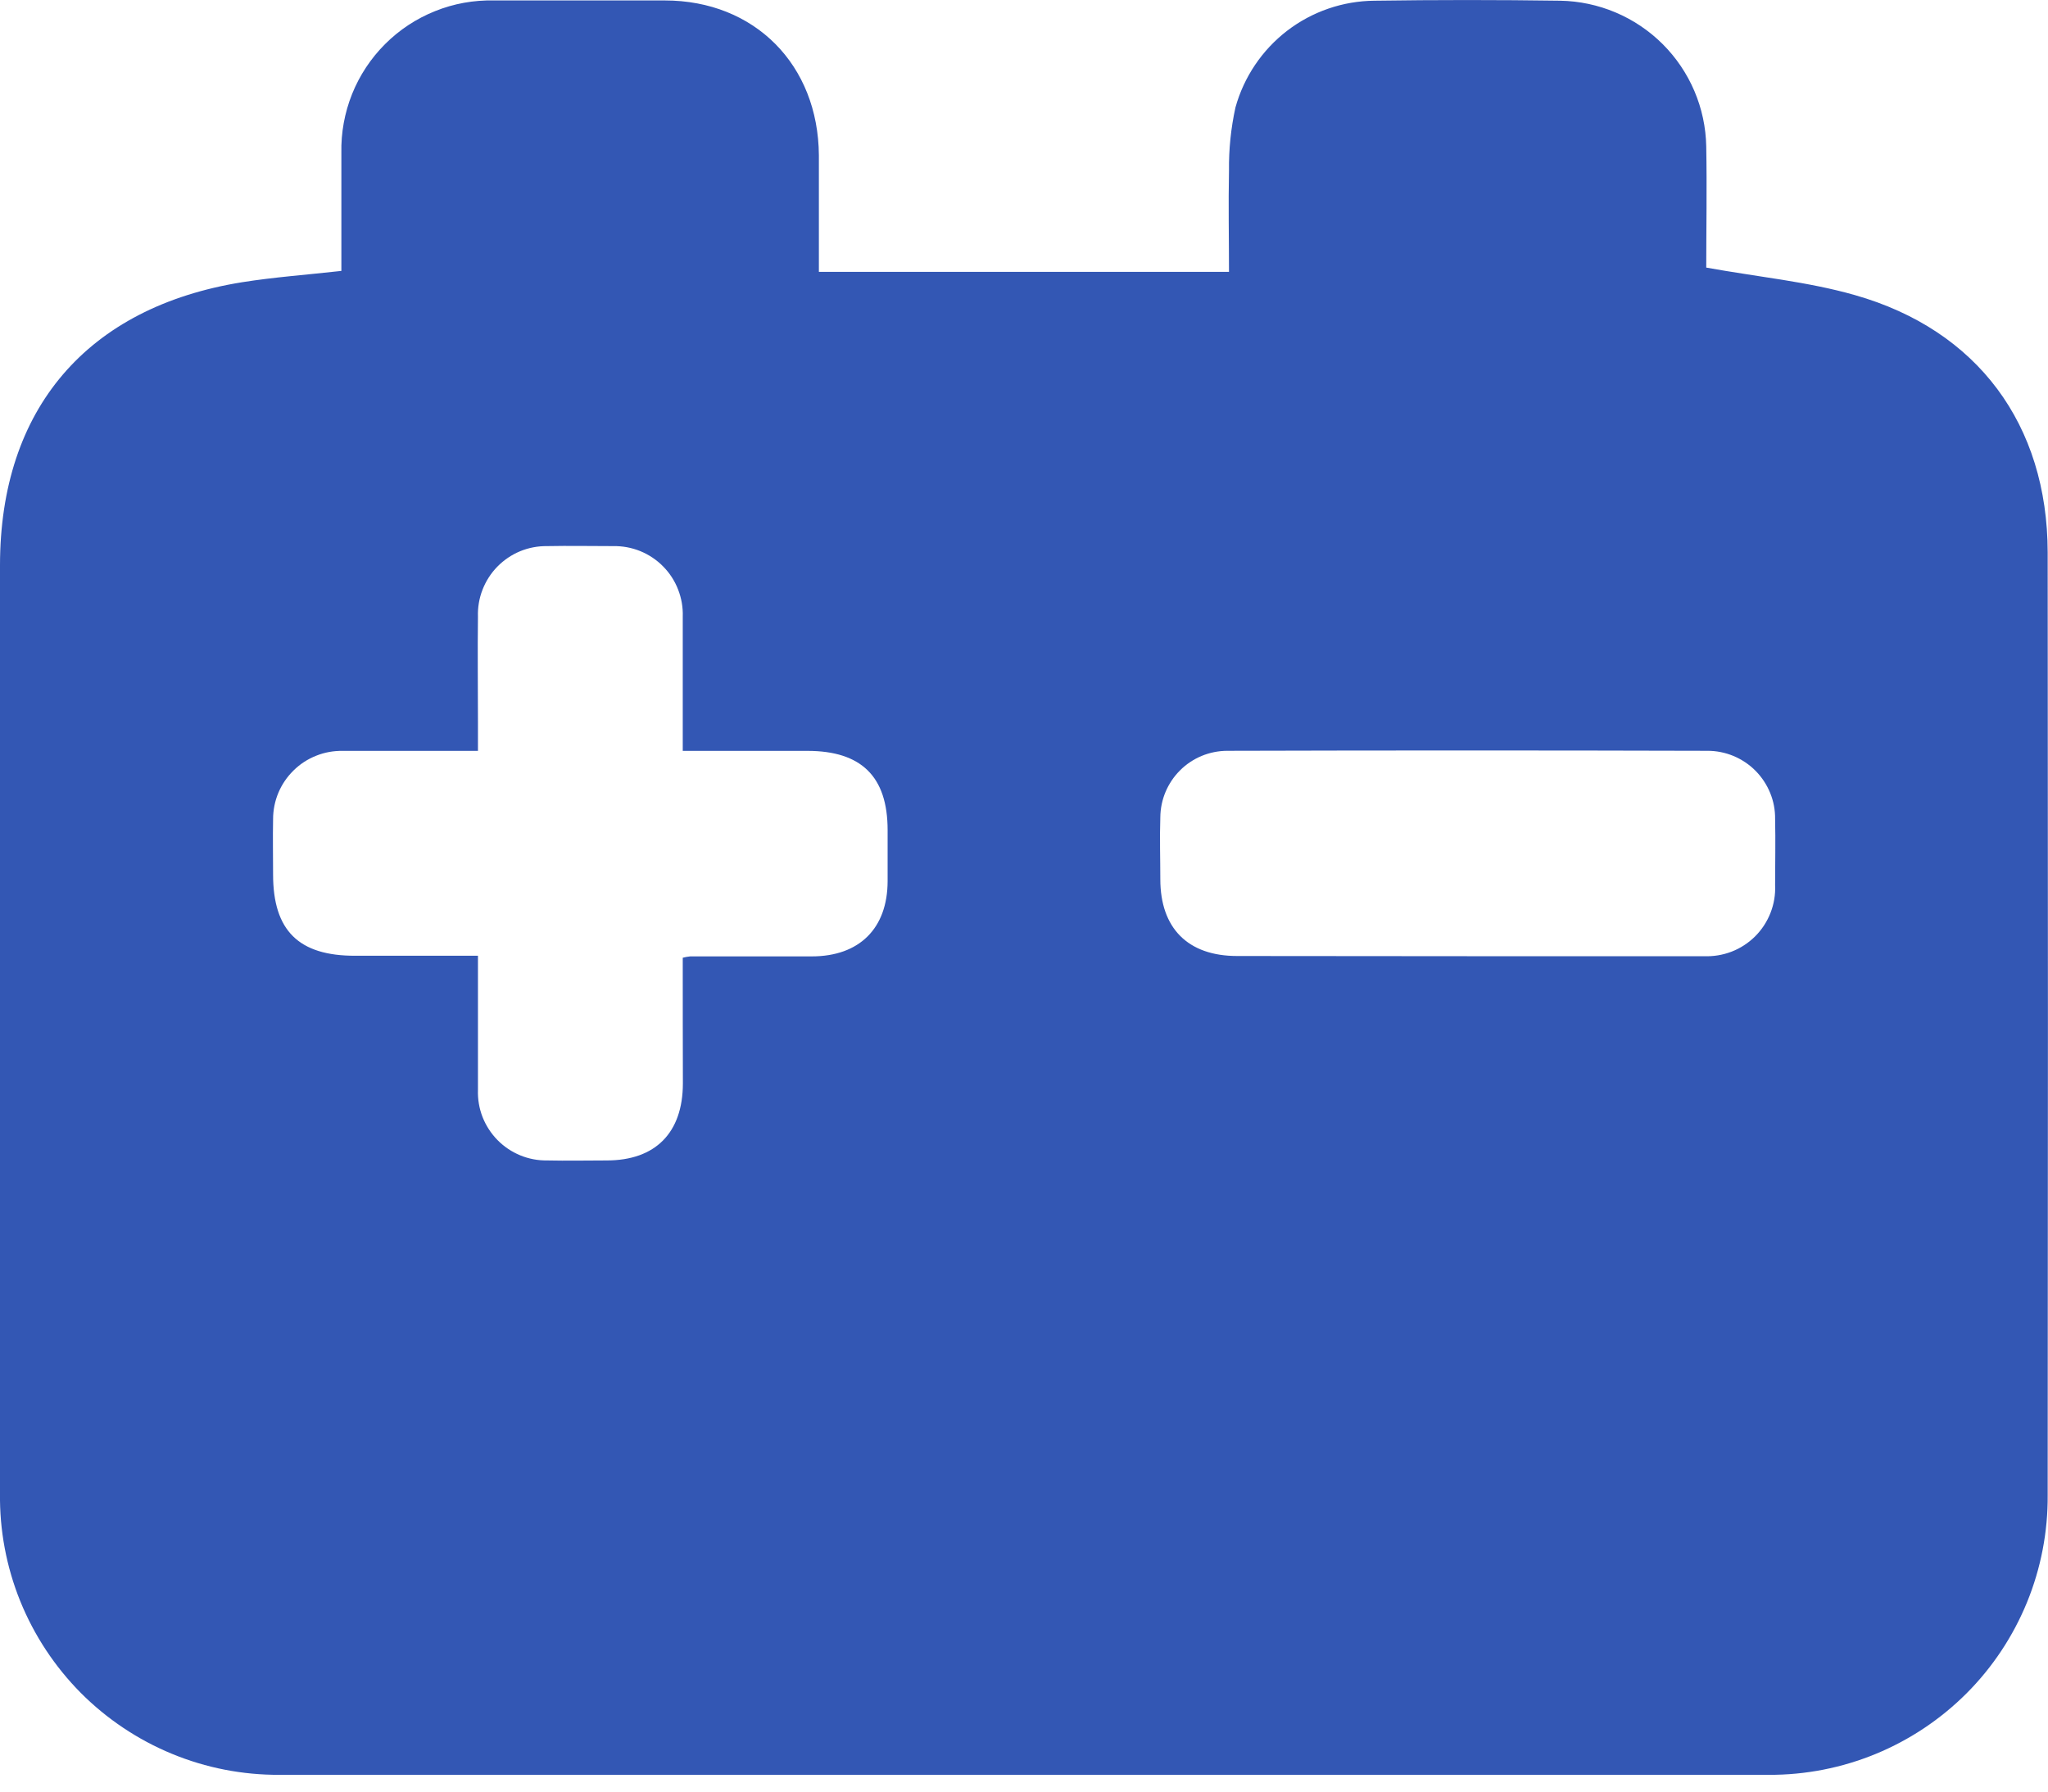 <svg width="32" height="28" viewBox="0 0 32 28" fill="none" xmlns="http://www.w3.org/2000/svg">
<g clip-path="url(#clip0_431_1690)">
<path d="M5.334 4.234C5.334 3.611 5.334 3.001 5.334 2.391C5.327 2.076 5.384 1.763 5.501 1.47C5.618 1.178 5.794 0.912 6.017 0.689C6.24 0.466 6.505 0.291 6.798 0.174C7.09 0.056 7.403 -0 7.719 0.007C8.608 0.007 9.497 0.007 10.386 0.007C11.793 0.007 12.786 1.014 12.795 2.428C12.795 3.027 12.795 3.629 12.795 4.249H19.203C19.203 3.723 19.192 3.194 19.203 2.666C19.199 2.334 19.233 2.003 19.304 1.679C19.436 1.203 19.72 0.782 20.111 0.481C20.503 0.18 20.983 0.015 21.477 0.011C22.442 -0.003 23.409 -0.003 24.376 0.011C24.978 0.021 25.552 0.264 25.978 0.688C26.404 1.113 26.649 1.687 26.66 2.288C26.672 2.941 26.66 3.593 26.66 4.182C27.46 4.327 28.245 4.401 28.983 4.612C30.902 5.158 31.992 6.639 31.995 8.633C32 13.544 32 18.456 31.995 23.367C31.999 23.941 31.889 24.511 31.672 25.042C31.454 25.574 31.134 26.057 30.728 26.464C30.322 26.87 29.84 27.192 29.309 27.411C28.777 27.63 28.208 27.741 27.634 27.738C19.88 27.746 12.125 27.746 4.369 27.738C3.791 27.741 3.219 27.63 2.685 27.409C2.152 27.189 1.667 26.864 1.26 26.455C0.854 26.045 0.533 25.558 0.316 25.023C0.1 24.488 -0.008 23.915 -0 23.337C-0 18.504 -0 13.67 -0 8.836C-0 6.392 1.36 4.801 3.782 4.411C4.283 4.331 4.791 4.295 5.334 4.234ZM10.668 14.968C10.706 14.958 10.745 14.951 10.784 14.947H12.683C13.429 14.947 13.867 14.508 13.869 13.773C13.869 13.506 13.869 13.24 13.869 12.973C13.869 12.135 13.457 11.735 12.615 11.735C11.977 11.735 11.335 11.735 10.668 11.735C10.668 11.009 10.668 10.322 10.668 9.636C10.673 9.492 10.648 9.348 10.595 9.213C10.543 9.078 10.463 8.955 10.361 8.852C10.26 8.749 10.138 8.668 10.004 8.613C9.87 8.559 9.726 8.532 9.581 8.535C9.237 8.535 8.892 8.528 8.548 8.535C8.404 8.533 8.261 8.56 8.127 8.615C7.994 8.67 7.873 8.752 7.772 8.855C7.671 8.958 7.592 9.081 7.54 9.215C7.487 9.35 7.463 9.493 7.468 9.638C7.461 10.182 7.468 10.725 7.468 11.269V11.735C6.729 11.735 6.041 11.735 5.354 11.735C5.212 11.733 5.071 11.758 4.94 11.811C4.808 11.863 4.688 11.941 4.587 12.041C4.486 12.14 4.405 12.258 4.35 12.389C4.295 12.52 4.267 12.66 4.267 12.802C4.261 13.09 4.267 13.38 4.267 13.668C4.267 14.543 4.667 14.941 5.555 14.937C6.184 14.937 6.813 14.937 7.468 14.937C7.468 15.664 7.468 16.349 7.468 17.036C7.463 17.18 7.488 17.324 7.54 17.458C7.593 17.592 7.672 17.714 7.773 17.817C7.874 17.92 7.995 18.001 8.128 18.056C8.261 18.111 8.404 18.138 8.548 18.136C8.859 18.143 9.171 18.136 9.481 18.136C10.242 18.136 10.668 17.702 10.67 16.936C10.668 16.287 10.668 15.633 10.668 14.968ZM22.922 14.944C24.156 14.944 25.39 14.944 26.623 14.944C26.771 14.95 26.918 14.926 27.056 14.873C27.194 14.82 27.319 14.738 27.424 14.634C27.528 14.53 27.61 14.405 27.664 14.267C27.718 14.129 27.743 13.982 27.736 13.834C27.736 13.489 27.744 13.145 27.736 12.801C27.738 12.661 27.712 12.522 27.659 12.393C27.606 12.263 27.528 12.145 27.43 12.046C27.331 11.946 27.213 11.868 27.084 11.814C26.955 11.761 26.816 11.733 26.676 11.734C24.176 11.727 21.676 11.727 19.175 11.734C18.899 11.735 18.634 11.844 18.439 12.039C18.243 12.234 18.132 12.498 18.13 12.774C18.119 13.097 18.13 13.418 18.13 13.741C18.13 14.504 18.559 14.941 19.33 14.941L22.922 14.944Z" fill="#3357B4"/>
</g>
<defs>
<clipPath id="clip0_431_1690">
<rect width="32" height="27.738" fill="white"/>
</clipPath>
</defs>
</svg>
